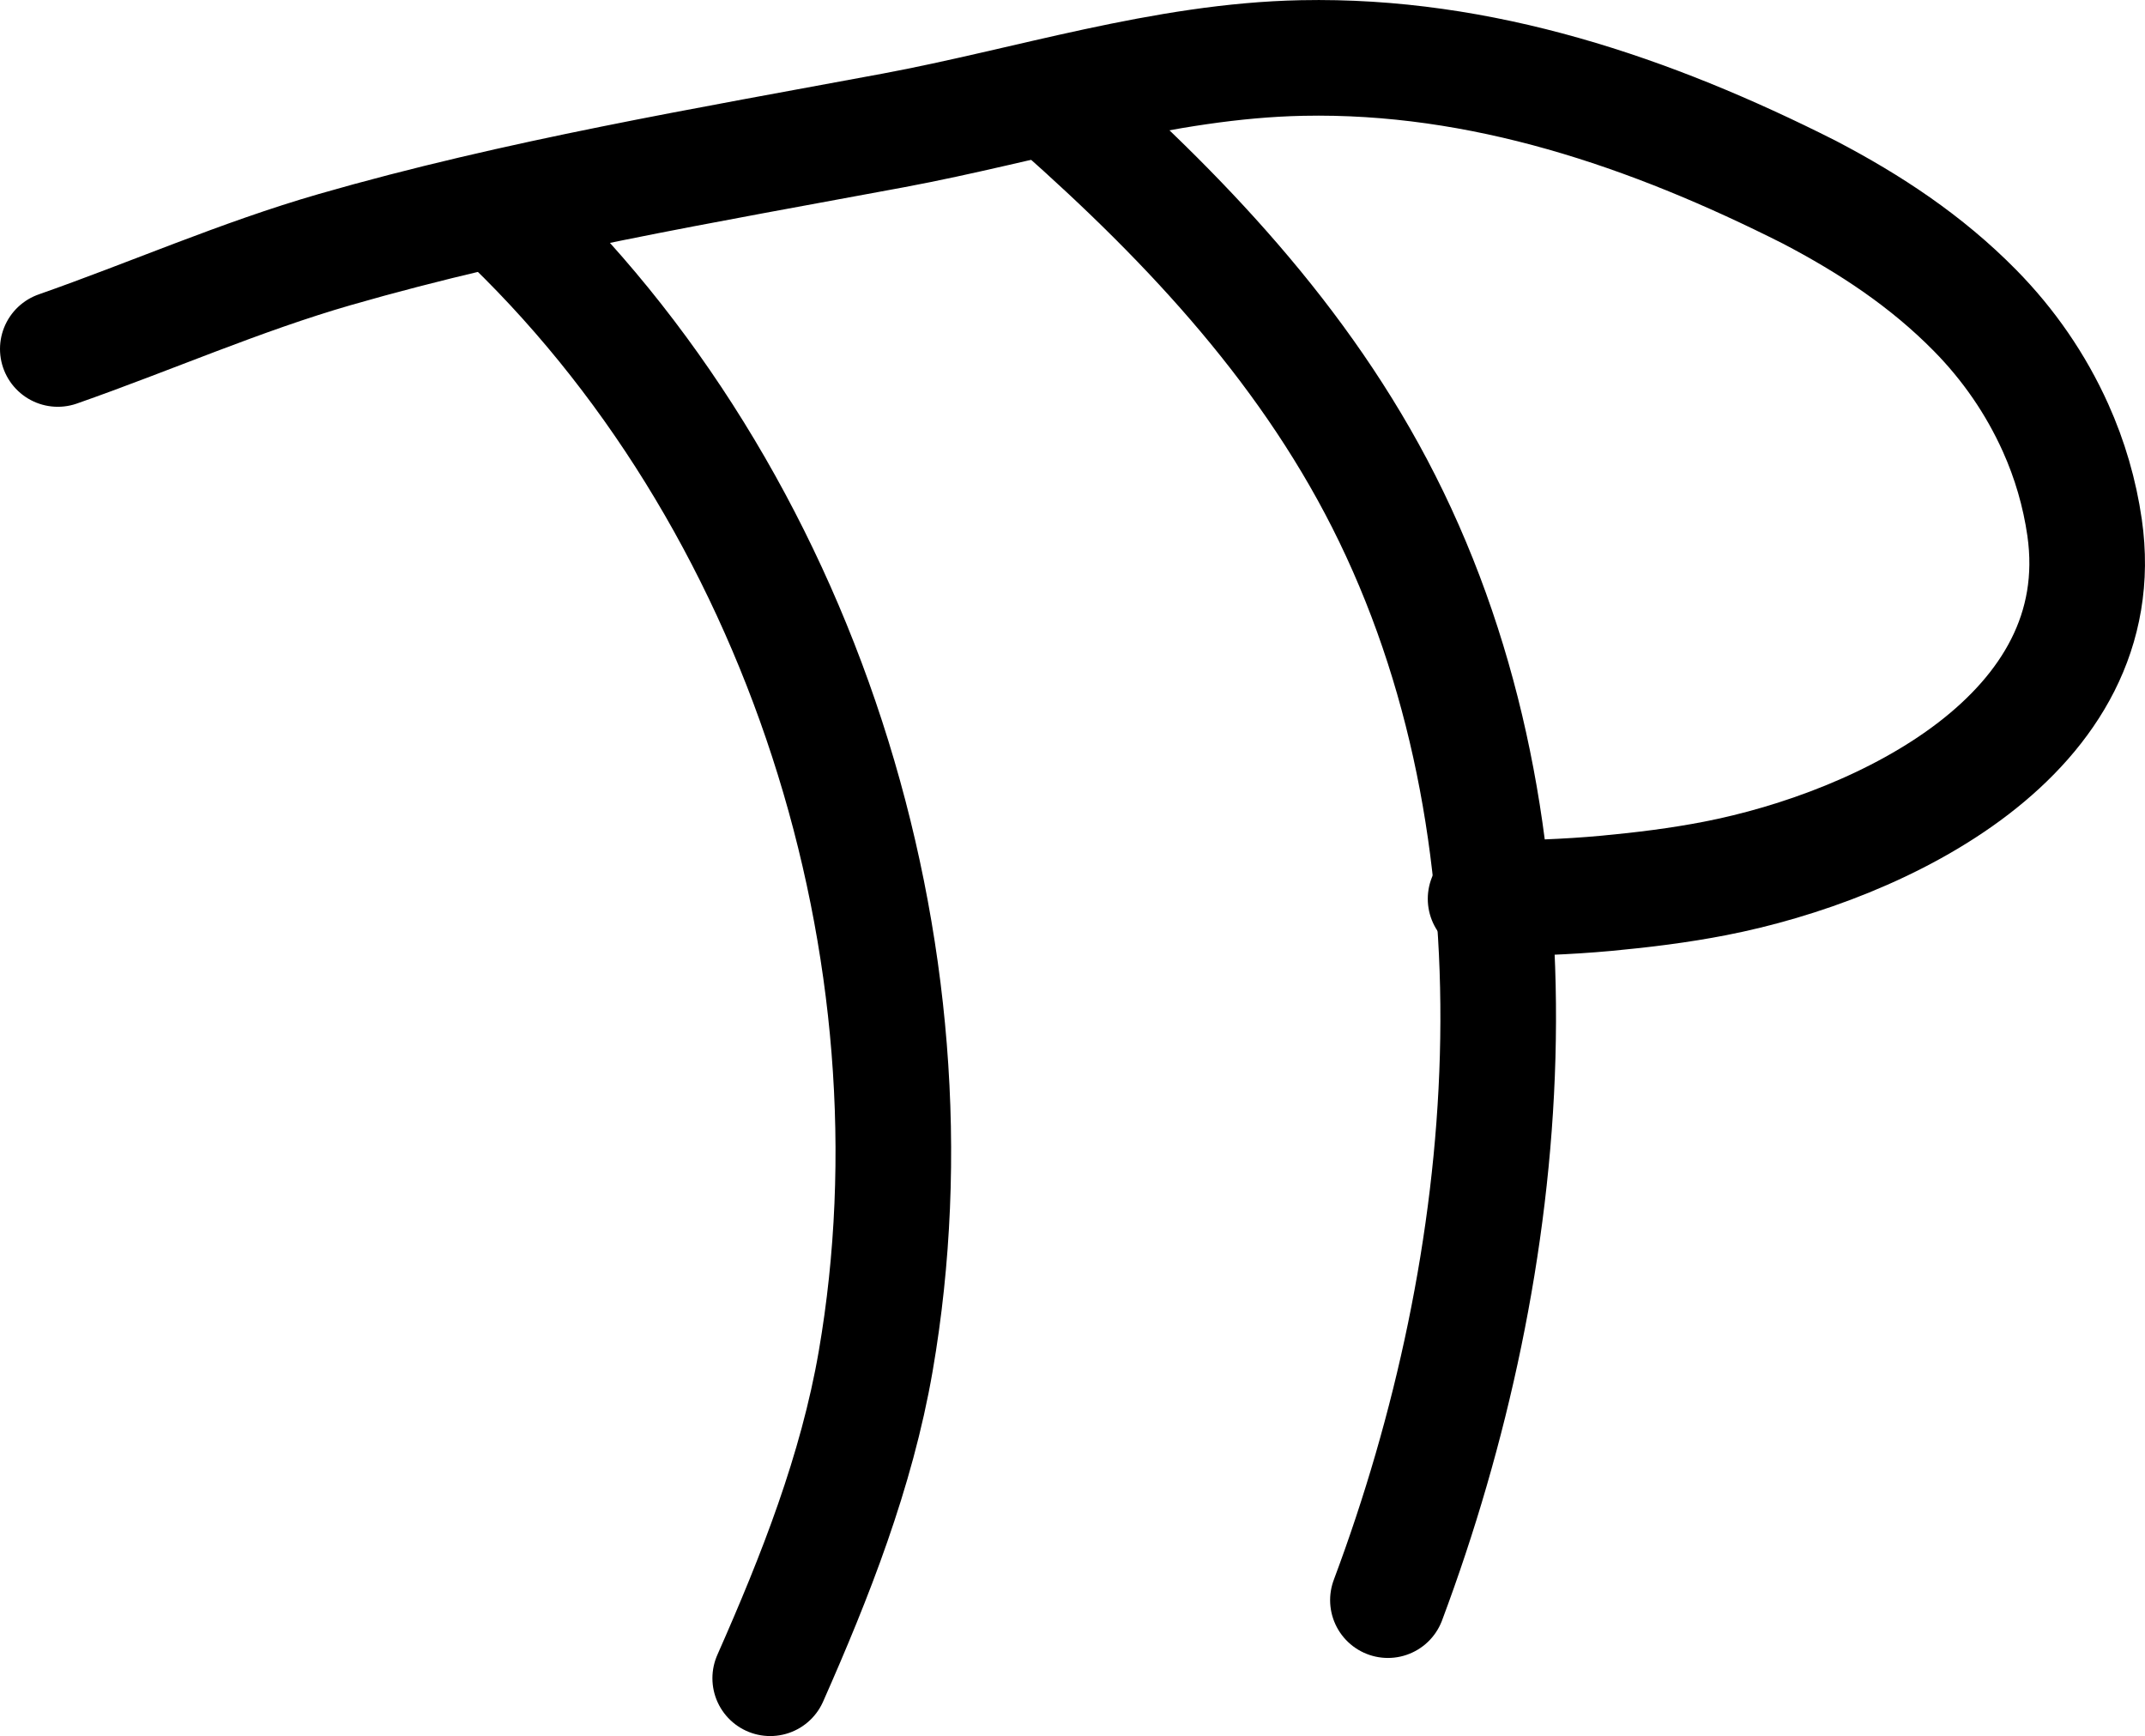 <svg xmlns="http://www.w3.org/2000/svg" xmlns:xlink="http://www.w3.org/1999/xlink" version="1.1" viewBox="660 301.64 371.07 300.27">
  <g fill-opacity="0" fill-rule="nonzero" stroke="#000000" stroke-width="20" stroke-linecap="round" stroke-linejoin="round" stroke-miterlimit="10" stroke-dasharray="" stroke-dashoffset="0" font-family="none" font-weight="none" font-size="none" text-anchor="none" style="mix-blend-mode: normal">
    <g id="stage">
      <g id="layer1 1">
        <path d="M746,338c52.664,49.21 77.719,128.26 65.487,199.093c-3.289,19.043 -10.456,37.224 -18.245,54.826" id="Path 1"/>
        <path d="M843,320c23.14,20.472 44.093,42.926 57.678,71.005c27.908,57.684 21.368,128.816 -0.578,187.405" id="Path 1"/>
        <path d="M670,362c16.002,-5.604 31.616,-12.493 47.919,-17.192c31.45,-9.065 64.469,-14.614 96.622,-20.608c23.417,-4.365 46.734,-12.044 70.703,-12.528c31.041,-0.627 60.284,9.345 87.719,23.189c10.579,5.527 20.298,11.937 28.707,20.481c5.822,5.915 10.508,12.708 13.919,20.276c2.468,5.476 4.177,11.326 5.031,17.273c5.137,35.772 -35.101,55.088 -63.958,60.697c-6.19,1.203 -12.455,1.976 -18.731,2.561c-6.959,0.65 -13.95,0.841 -20.935,0.96" id="Path 1"/>
      </g>
    </g>
  </g>
</svg>